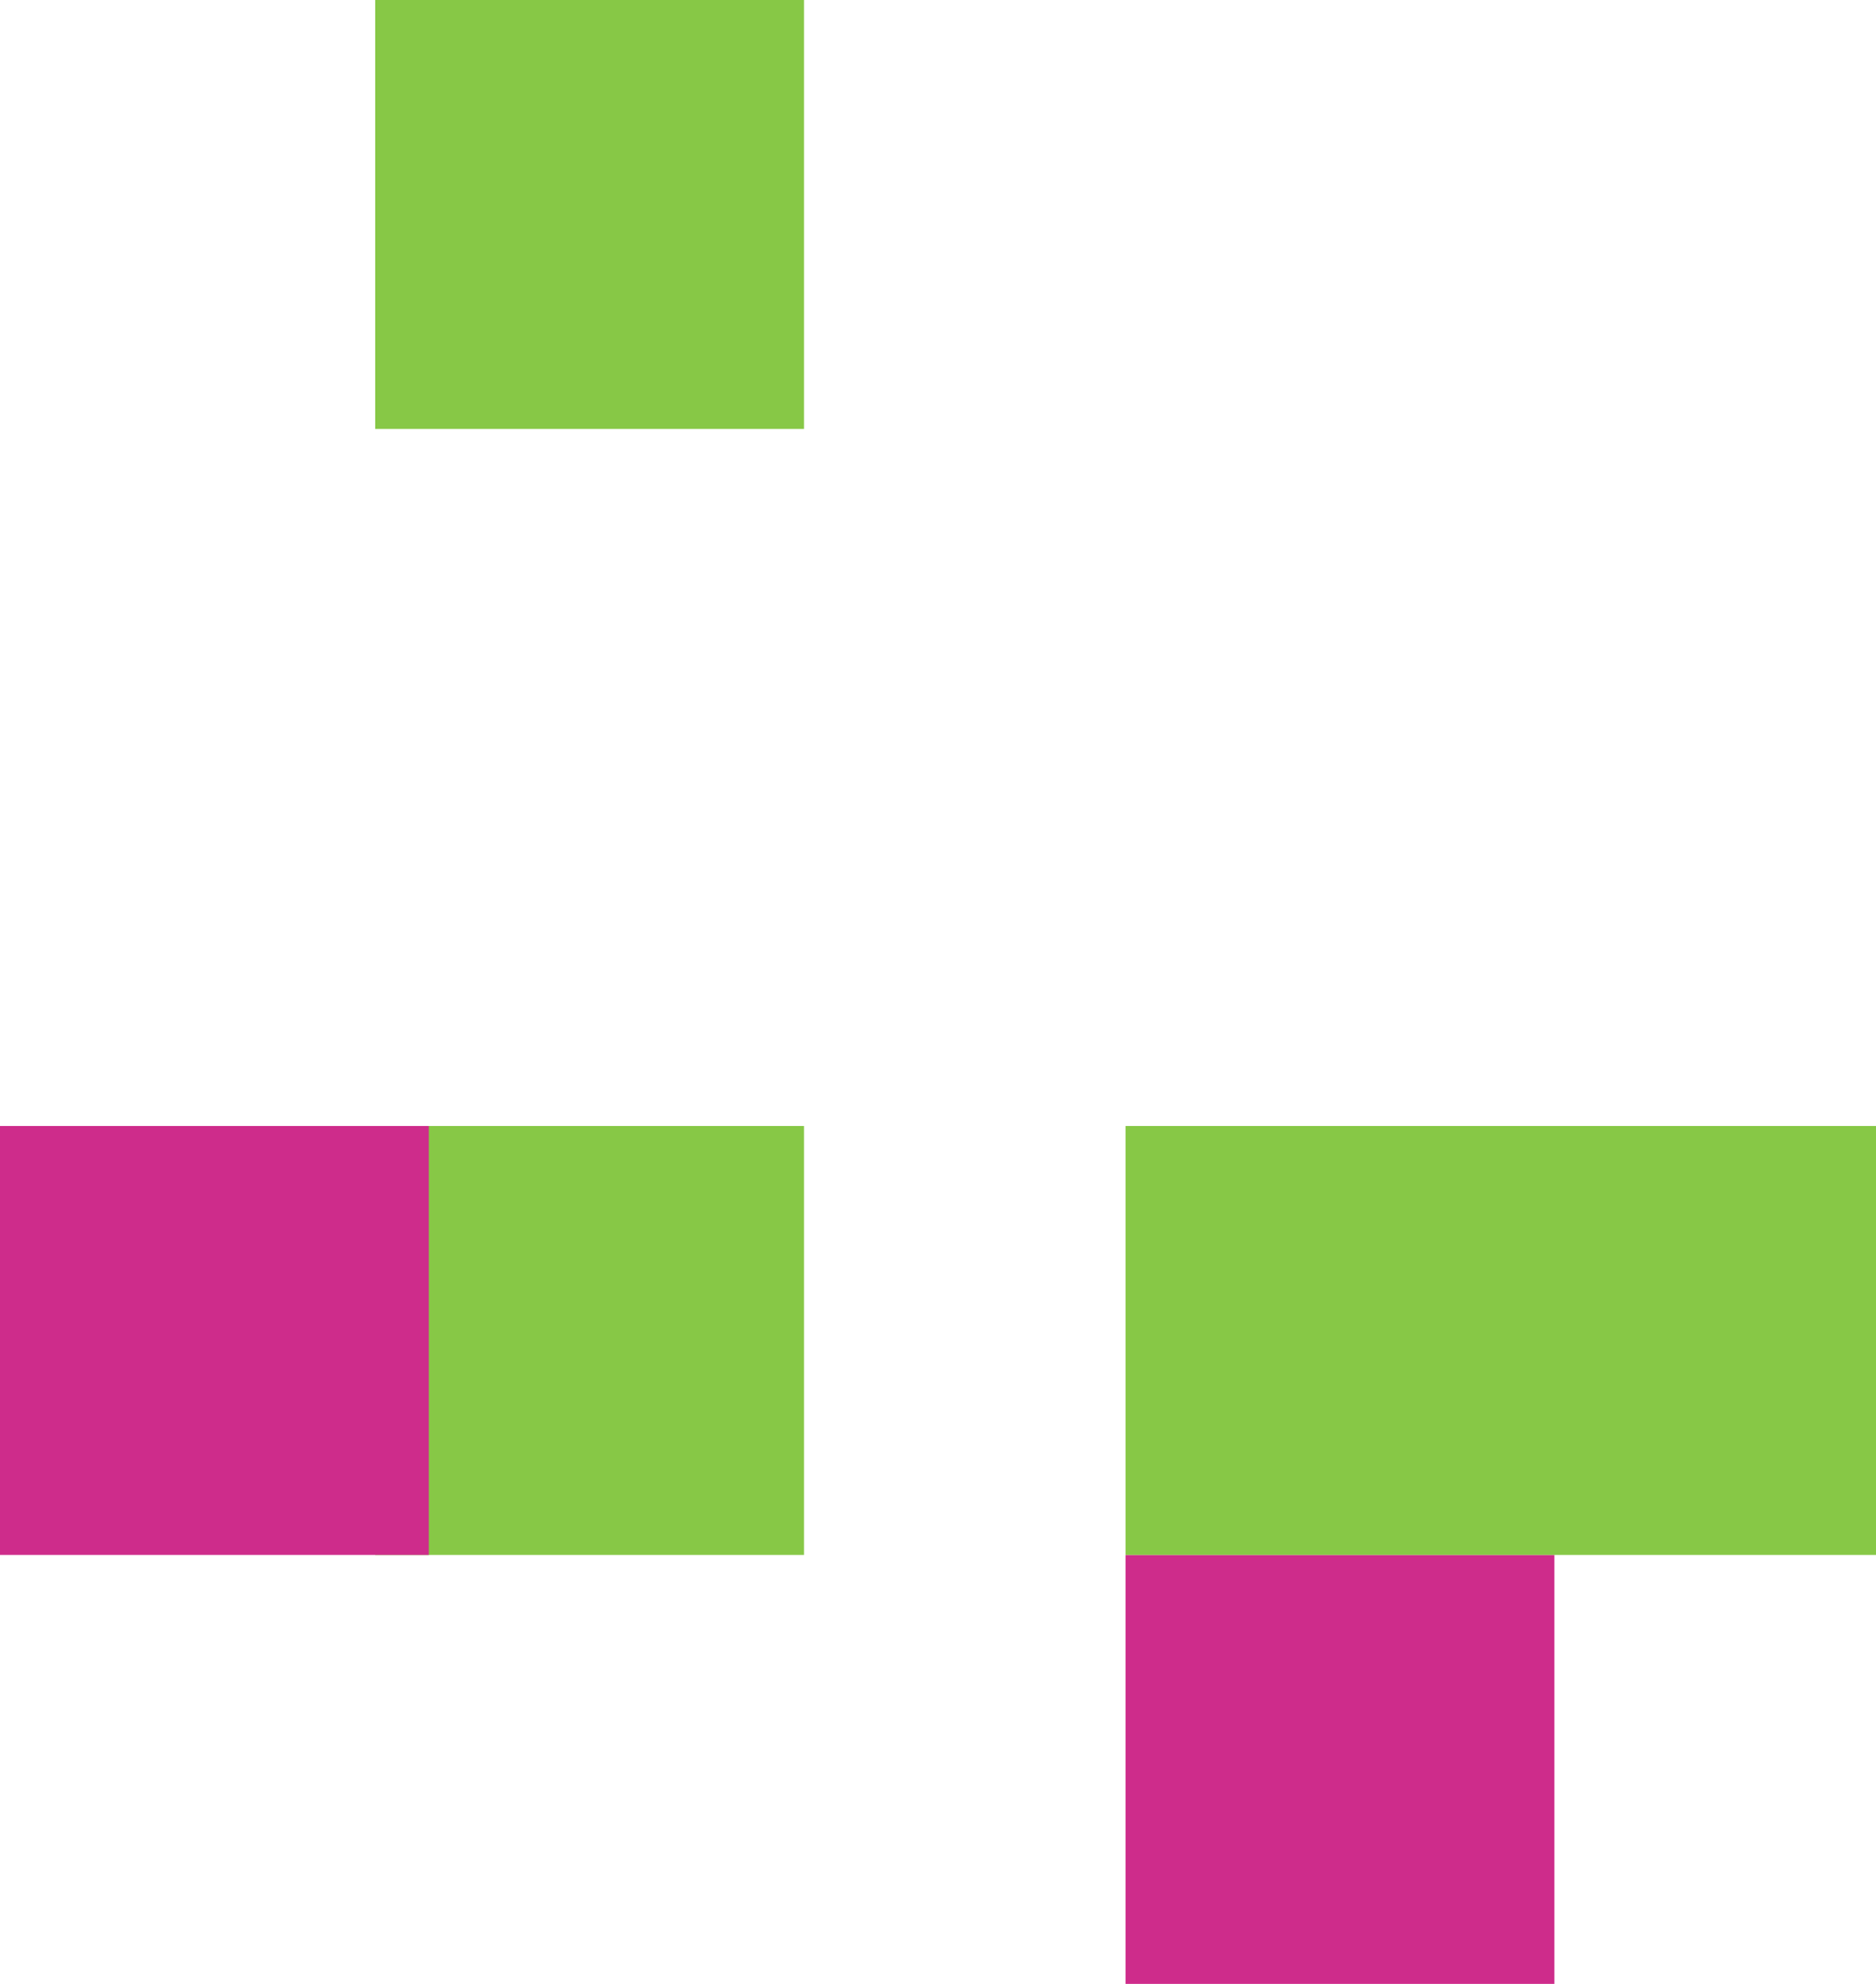 <?xml version="1.0" encoding="utf-8"?>
<!-- Generator: Adobe Illustrator 26.0.1, SVG Export Plug-In . SVG Version: 6.00 Build 0)  -->
<svg version="1.1" id="Layer_1" xmlns="http://www.w3.org/2000/svg" xmlns:xlink="http://www.w3.org/1999/xlink" x="0px" y="0px"
	 viewBox="0 0 35 37" style="enable-background:new 0 0 35 37;" xml:space="preserve">
<style type="text/css">
	.st0{fill:#87C846;}
	.st1{fill:#CE2C8B;}
</style>
<g id="pv_numcapbottom" transform="translate(-1340 -295)">
	<rect id="Retângulo_33" x="1347" y="295" class="st0" width="8" height="8"/>
	<rect id="Retângulo_38" x="1347" y="316" class="st0" width="8" height="8"/>
	<rect id="Retângulo_39" x="1340" y="316" class="st1" width="8" height="8"/>
	<rect id="Retângulo_40" x="1361" y="324" class="st1" width="8" height="8"/>
	<rect id="Retângulo_37" x="1361" y="316" class="st0" width="14" height="8"/>
</g>
</svg>
